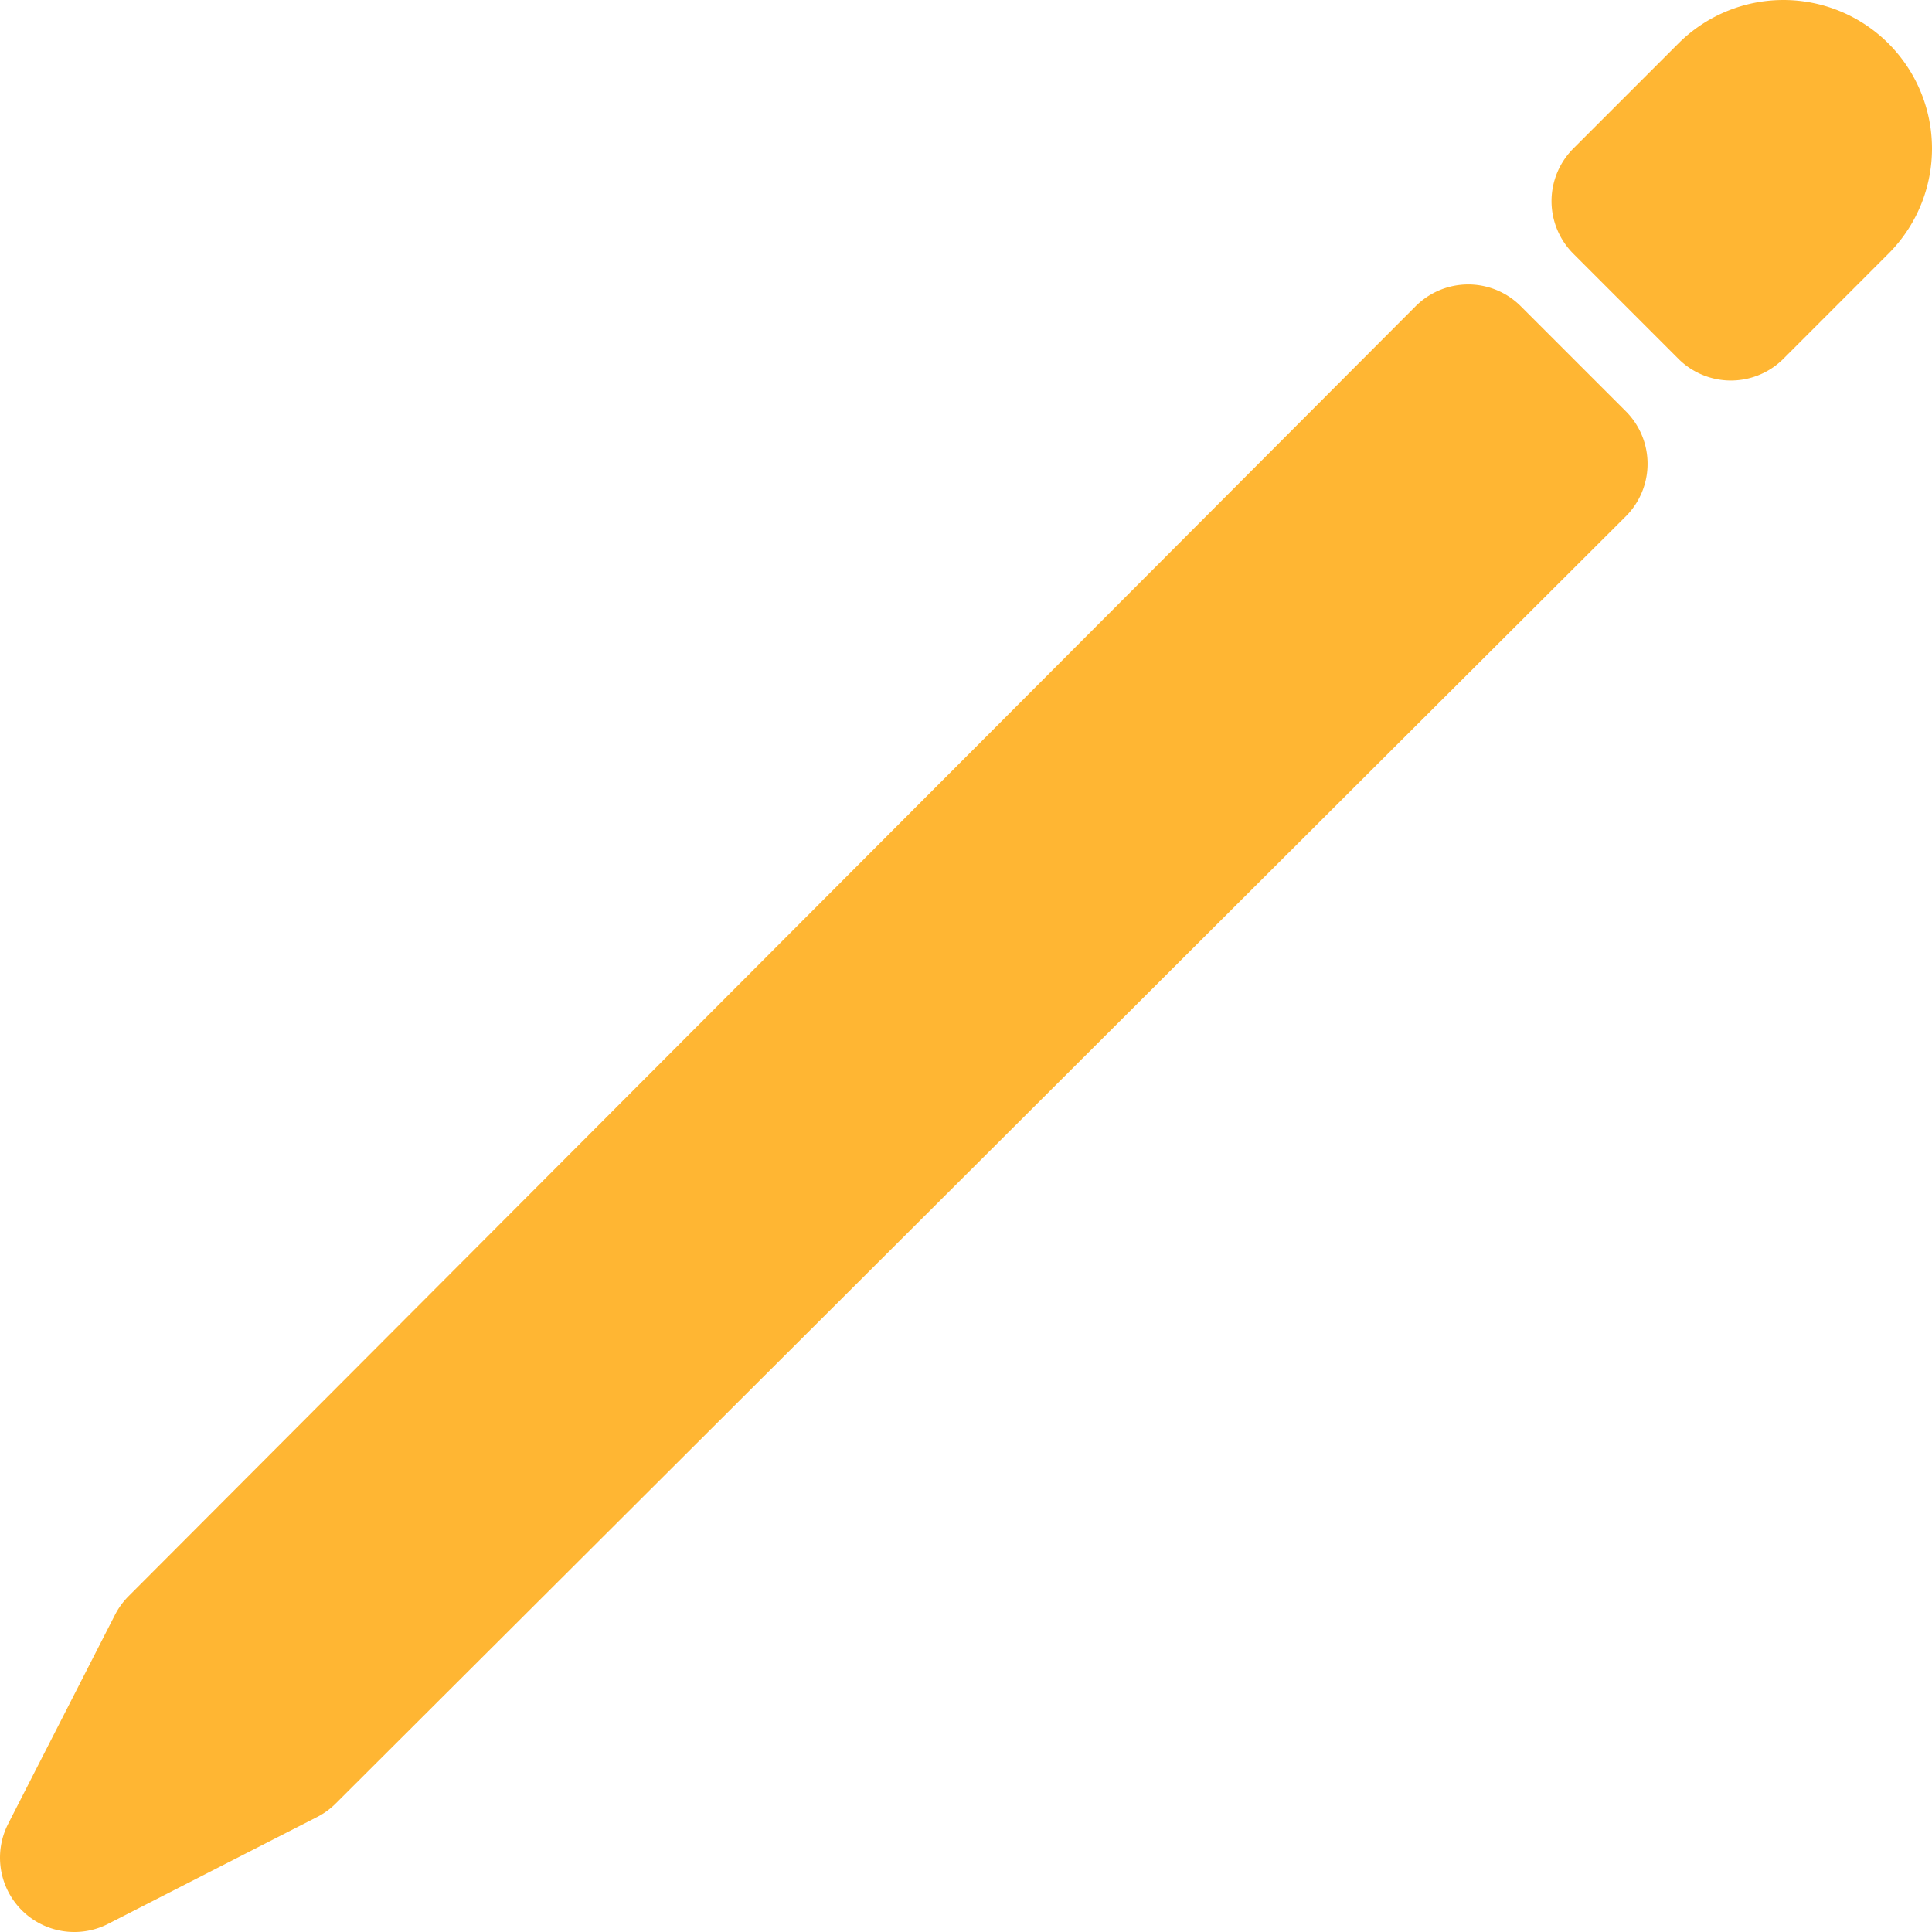 <svg xmlns="http://www.w3.org/2000/svg" width="415.993" height="415.993" viewBox="0 0 415.993 415.993">
  <path id="pencil-outline" d="M364.13,125.25,87,403,64,448l44.99-23L386.75,147.87l-22.62-22.62Zm56.56-56.56L398.07,91.31l22.62,22.63,22.62-22.63a16,16,0,0,0,0-22.62h0A16,16,0,0,0,420.69,68.69Z" transform="translate(-48 -48.007)" fill="none" stroke="#ffb633" stroke-linecap="round" stroke-linejoin="round" stroke-width="32"/>
</svg>
